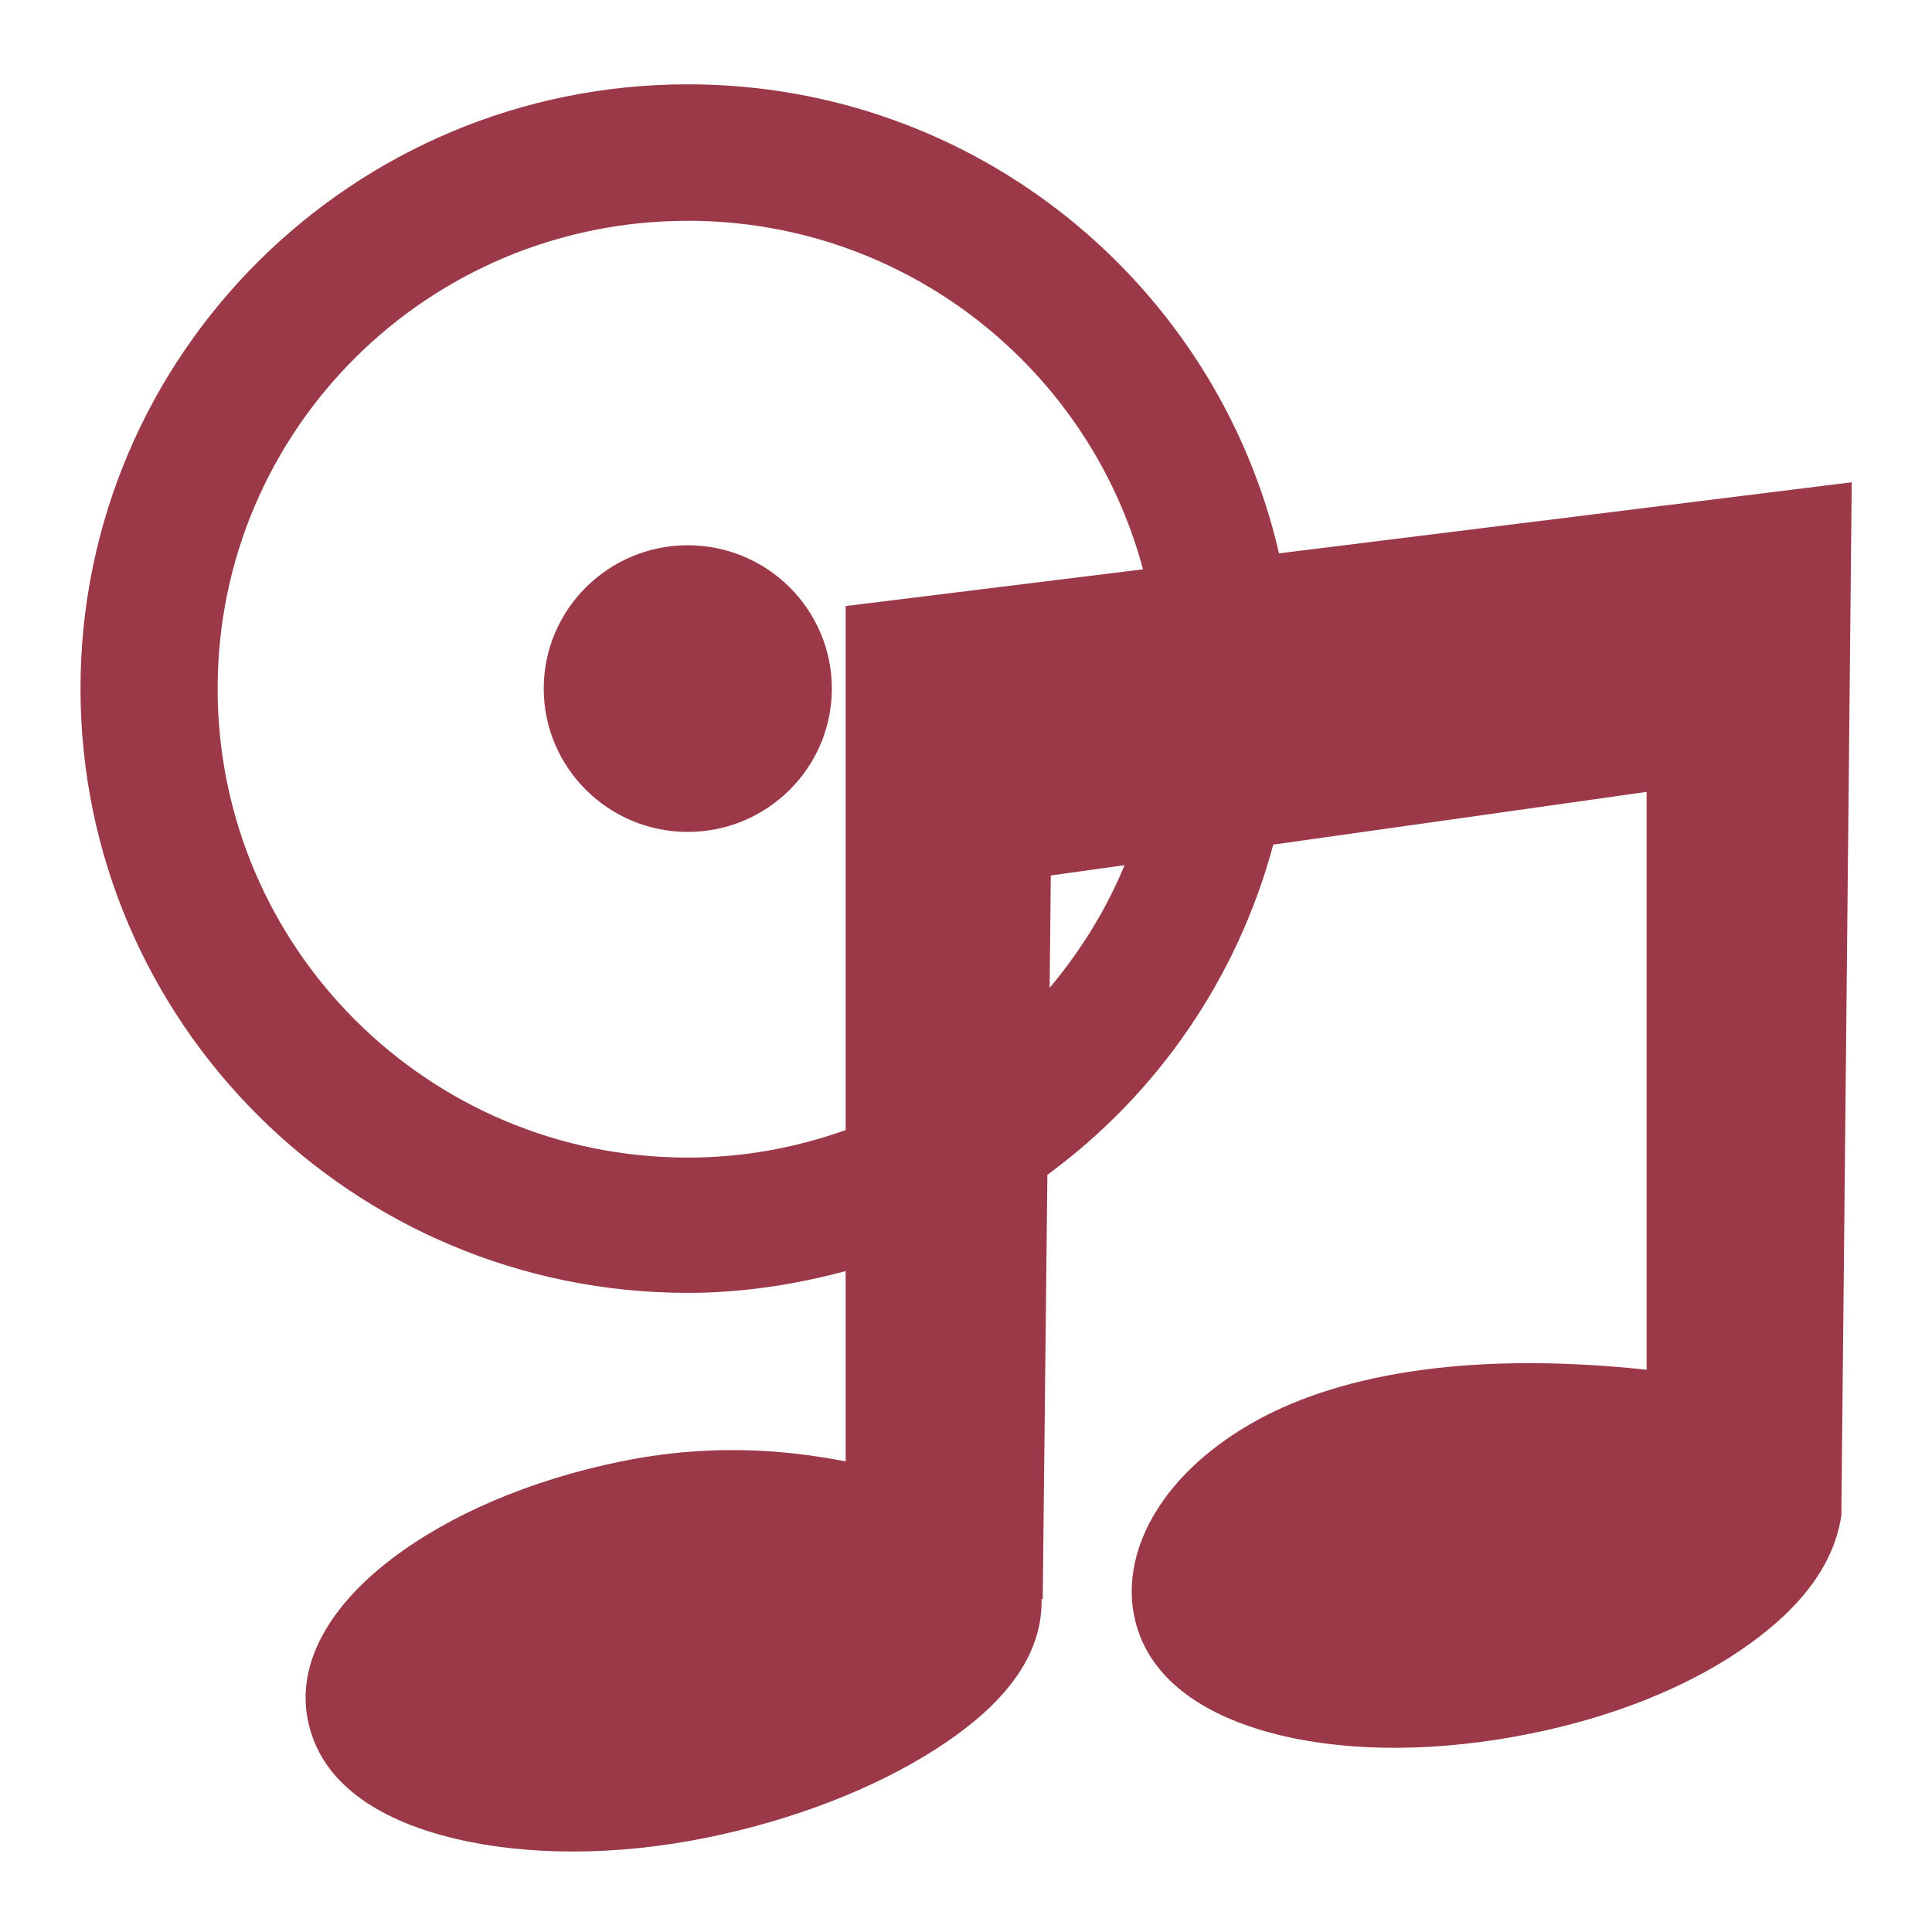 <svg xmlns="http://www.w3.org/2000/svg" xmlns:xlink="http://www.w3.org/1999/xlink" width="48" height="48">
  <defs id="acyl-settings">
    <linearGradient id="acyl-gradient" x1="0%" x2="0%" y1="0%" y2="100%">
      <stop offset="100%" style="stop-color:#9B3948;stop-opacity:1"/>
    </linearGradient>
    <g id="acyl-filter">
  </g>
    <g id="acyl-drawing">
      <path id="path-main" d="M 17.088,2.095 C 8.758,2.095 2,8.819 2,17.108 c 0,8.289 6.758,15.013 15.088,15.013 1.358,0 2.67,-0.206 3.922,-0.541 l 0,4.729 c -1.641,-0.322 -3.497,-0.427 -5.583,0 -2.295,0.47 -4.278,1.34 -5.697,2.421 -1.42,1.081 -2.43,2.534 -2.061,4.102 0.369,1.57 1.872,2.427 3.636,2.849 1.764,0.421 3.976,0.441 6.27,-0.028 2.159,-0.442 4.143,-1.216 5.669,-2.193 1.503,-0.963 2.662,-2.174 2.634,-3.732 l 0.029,0 0,-0.057 0.115,-10.483 c 2.719,-1.994 4.716,-4.867 5.612,-8.204 3.882,-0.546 8.078,-1.14 9.276,-1.31 l 0,14.357 c -4.577,-0.49 -7.819,0.162 -9.878,1.367 -2.239,1.311 -3.216,3.217 -2.834,4.843 0.369,1.57 1.872,2.456 3.636,2.877 1.764,0.421 3.947,0.413 6.241,-0.057 2.037,-0.417 3.813,-1.142 5.154,-2.051 1.341,-0.909 2.32,-2.009 2.519,-3.361 l 0.258,-25.667 -11.022,1.368 -3.207,0.398 C 30.239,7.078 24.255,2.095 17.088,2.095 z m 0,3.39 c 5.421,-1e-7 9.982,3.682 11.309,8.66 l -7.387,0.912 0,13.019 c -1.231,0.439 -2.541,0.684 -3.922,0.684 -6.457,1e-6 -11.681,-5.226 -11.681,-11.651 1e-7,-6.425 5.224,-11.623 11.681,-11.623 z m 0,8.062 c -1.974,0 -3.579,1.597 -3.579,3.561 0,1.964 1.605,3.561 3.579,3.561 1.974,0 3.579,-1.597 3.579,-3.561 0,-1.964 -1.605,-3.561 -3.579,-3.561 z m 10.851,7.948 c -0.456,1.111 -1.101,2.139 -1.861,3.048 l 0.029,-2.792 c 0.179,-0.025 1.384,-0.193 1.832,-0.256 z"/>
    </g>
  </defs>
  <g id="acyl-visual">
    <use id="visible1" style="fill:url(#acyl-gradient)" xlink:href="#acyl-drawing"/>
  </g>
</svg>
